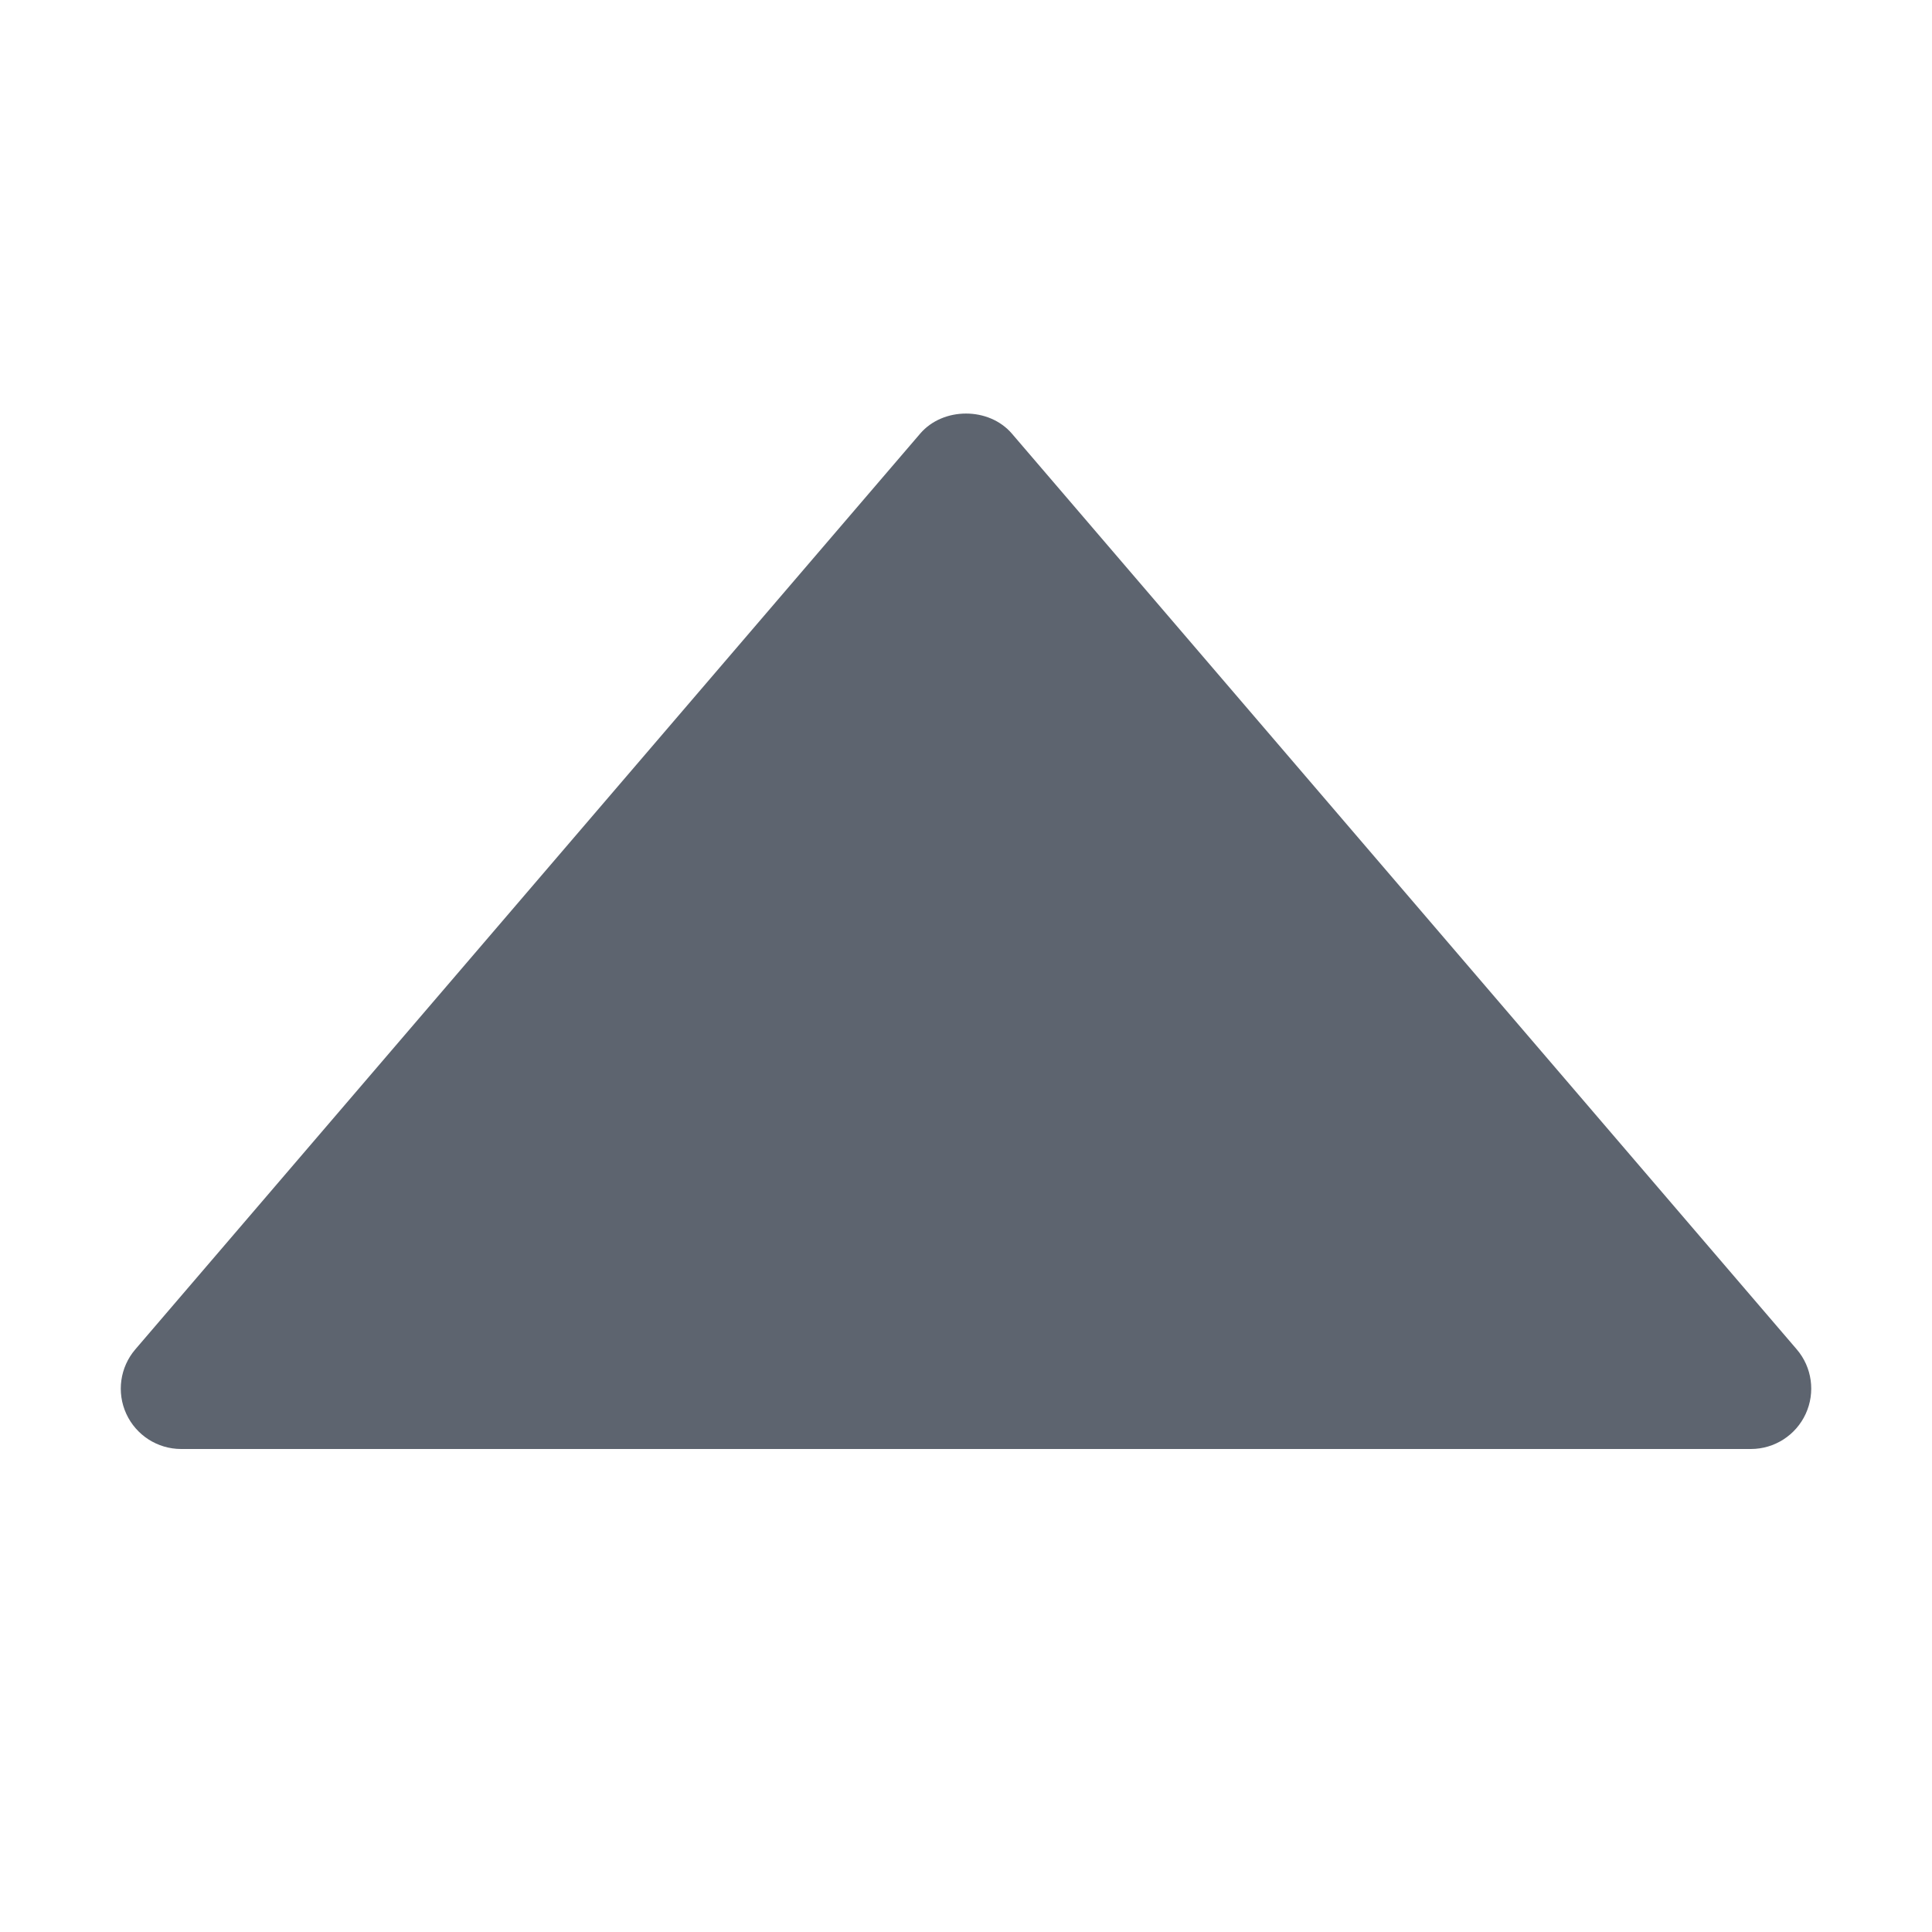 <?xml version="1.0" standalone="no"?><!DOCTYPE svg PUBLIC "-//W3C//DTD SVG 1.1//EN" "http://www.w3.org/Graphics/SVG/1.1/DTD/svg11.dtd"><svg t="1698809062636" class="icon" viewBox="0 0 1024 1024" version="1.1" xmlns="http://www.w3.org/2000/svg" p-id="13422" xmlns:xlink="http://www.w3.org/1999/xlink" width="200" height="200"><path d="M952.32 715.2l-416-485.376c-12.16-14.176-36.448-14.176-48.608 0l-416 485.376c-8.128 9.472-9.984 22.848-4.768 34.176C72.16 760.704 83.488 768 96 768l832 0c12.512 0 23.84-7.296 29.056-18.624S960.448 724.672 952.32 715.2z" fill="#5D646F" p-id="13423"></path></svg>